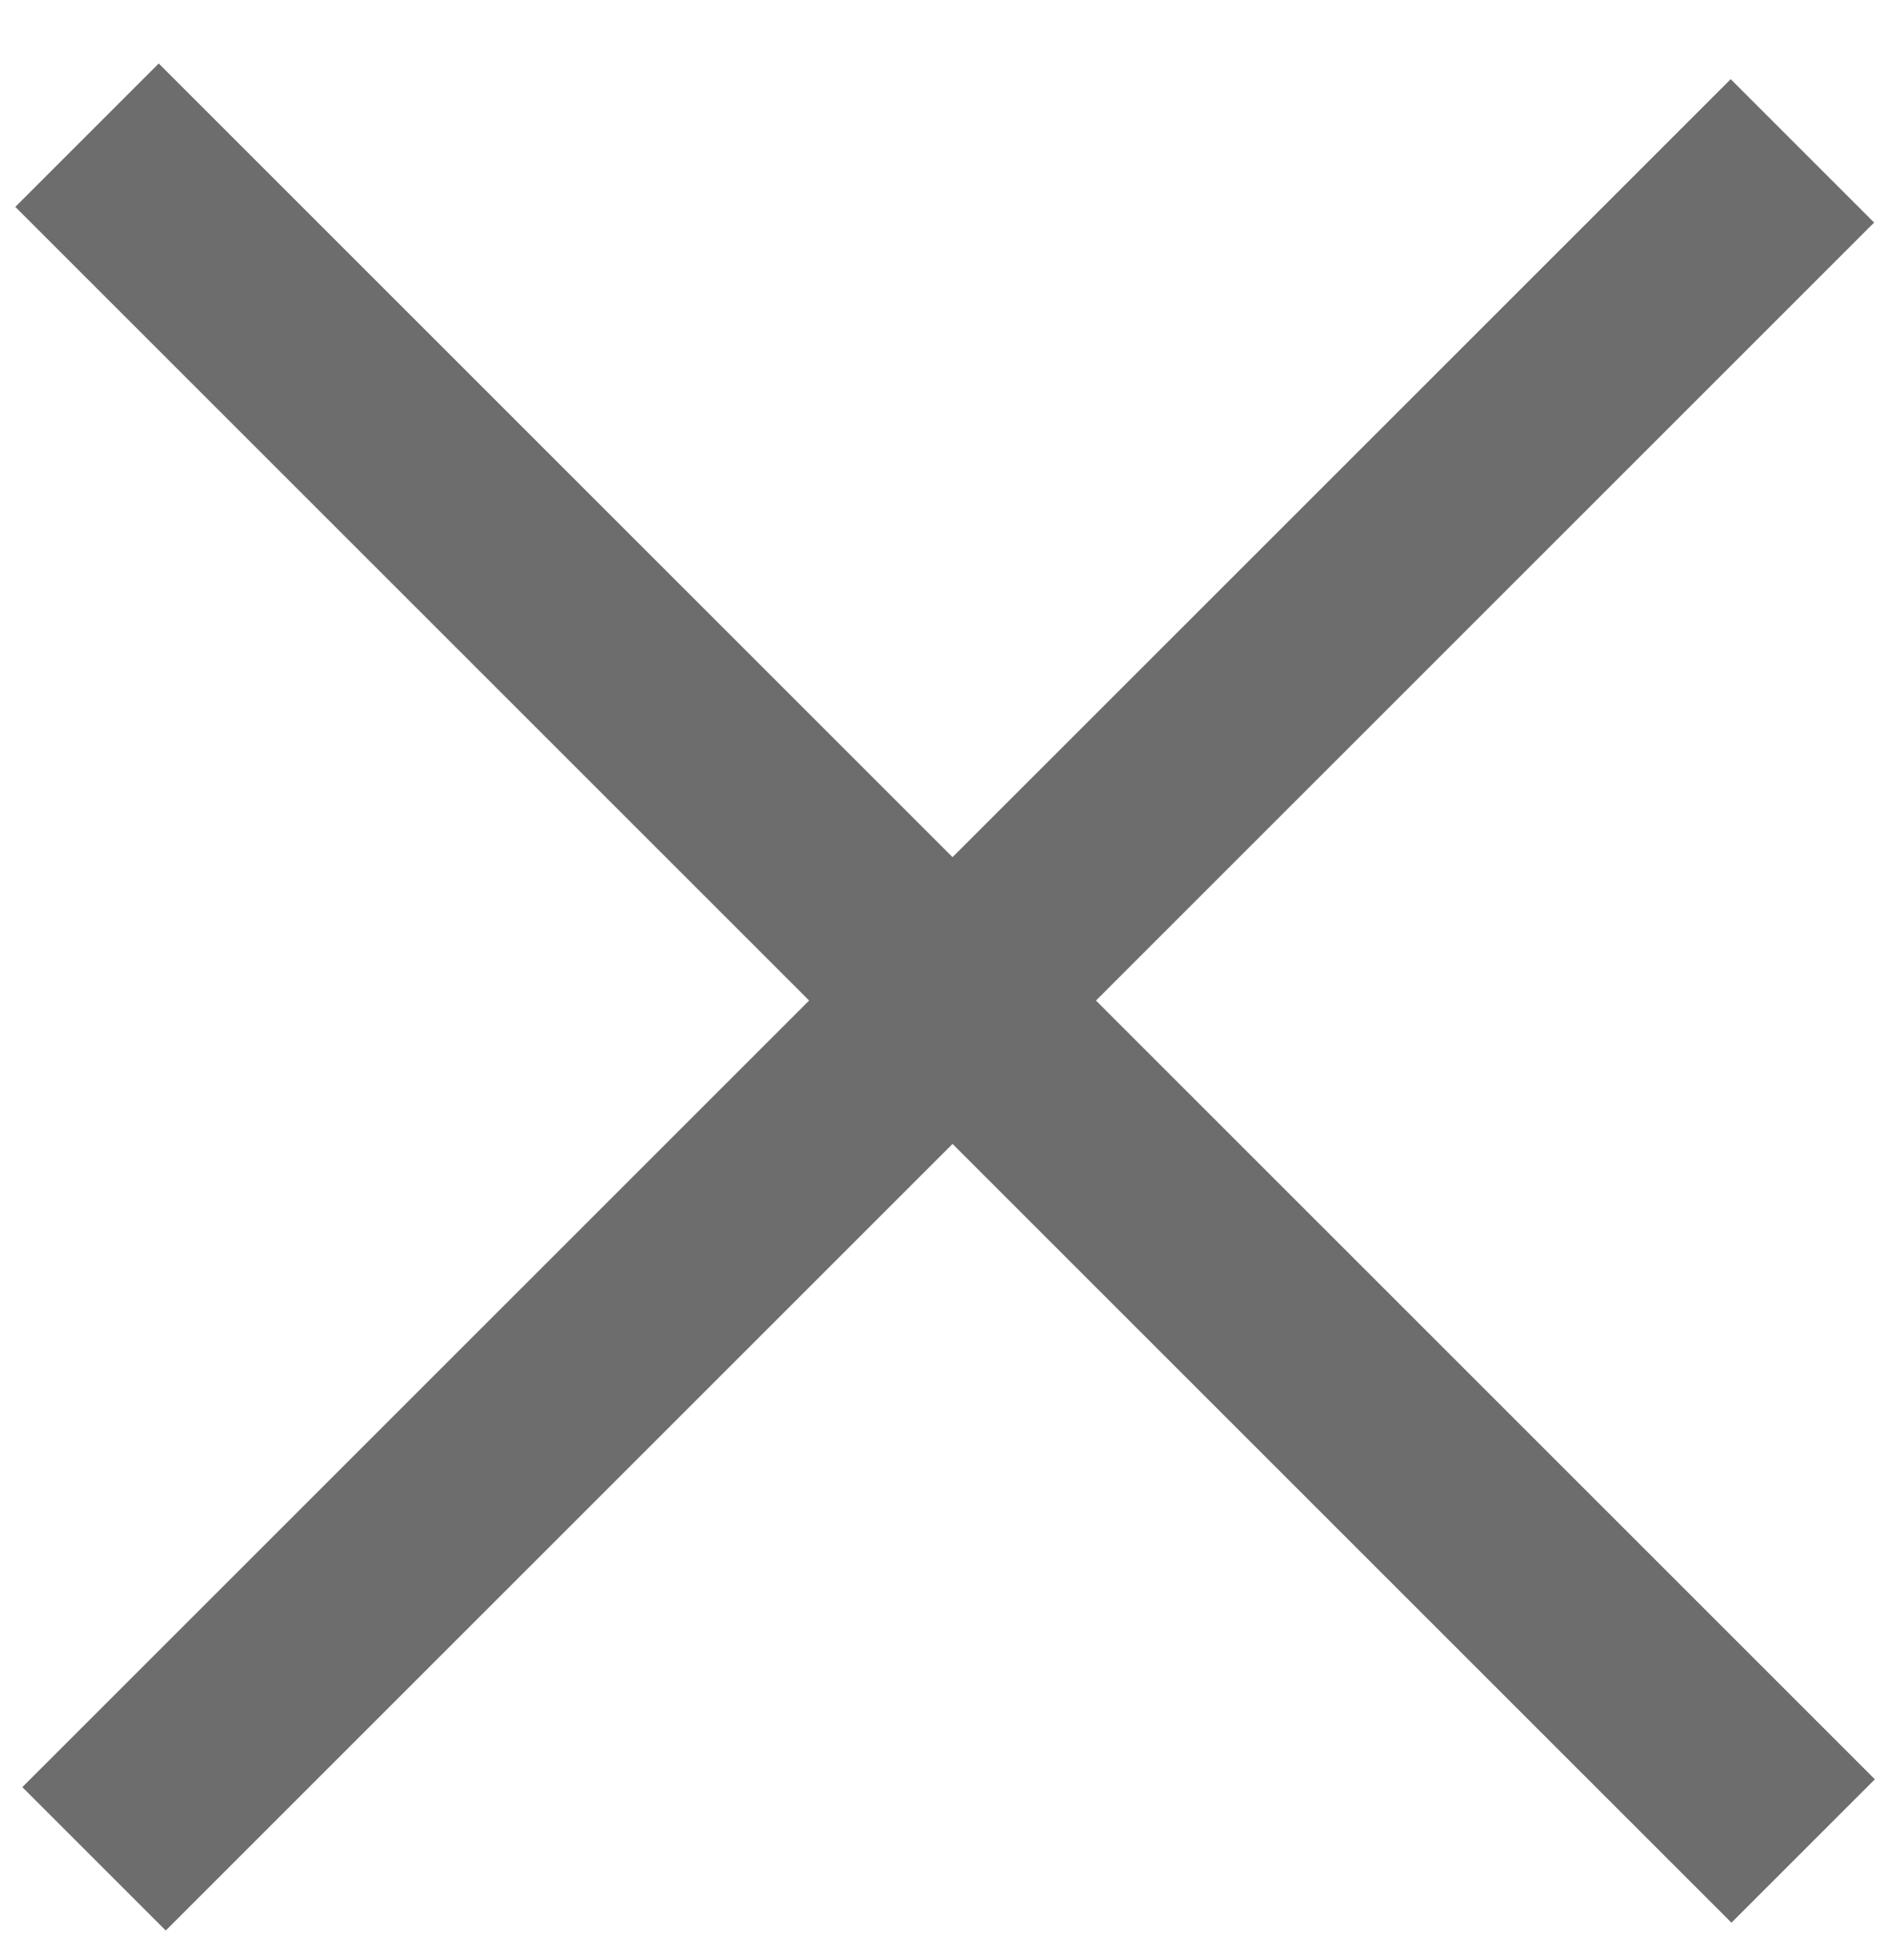 <svg width="28" height="29" viewBox="0 0 28 29" fill="none" xmlns="http://www.w3.org/2000/svg">
<path d="M1.287 2L26.671 27.384" stroke="#6D6D6D" stroke-width="3"/>
<path d="M26.66 2.232L1.391 27.5" stroke="#6D6D6D" stroke-width="3"/>
</svg>
